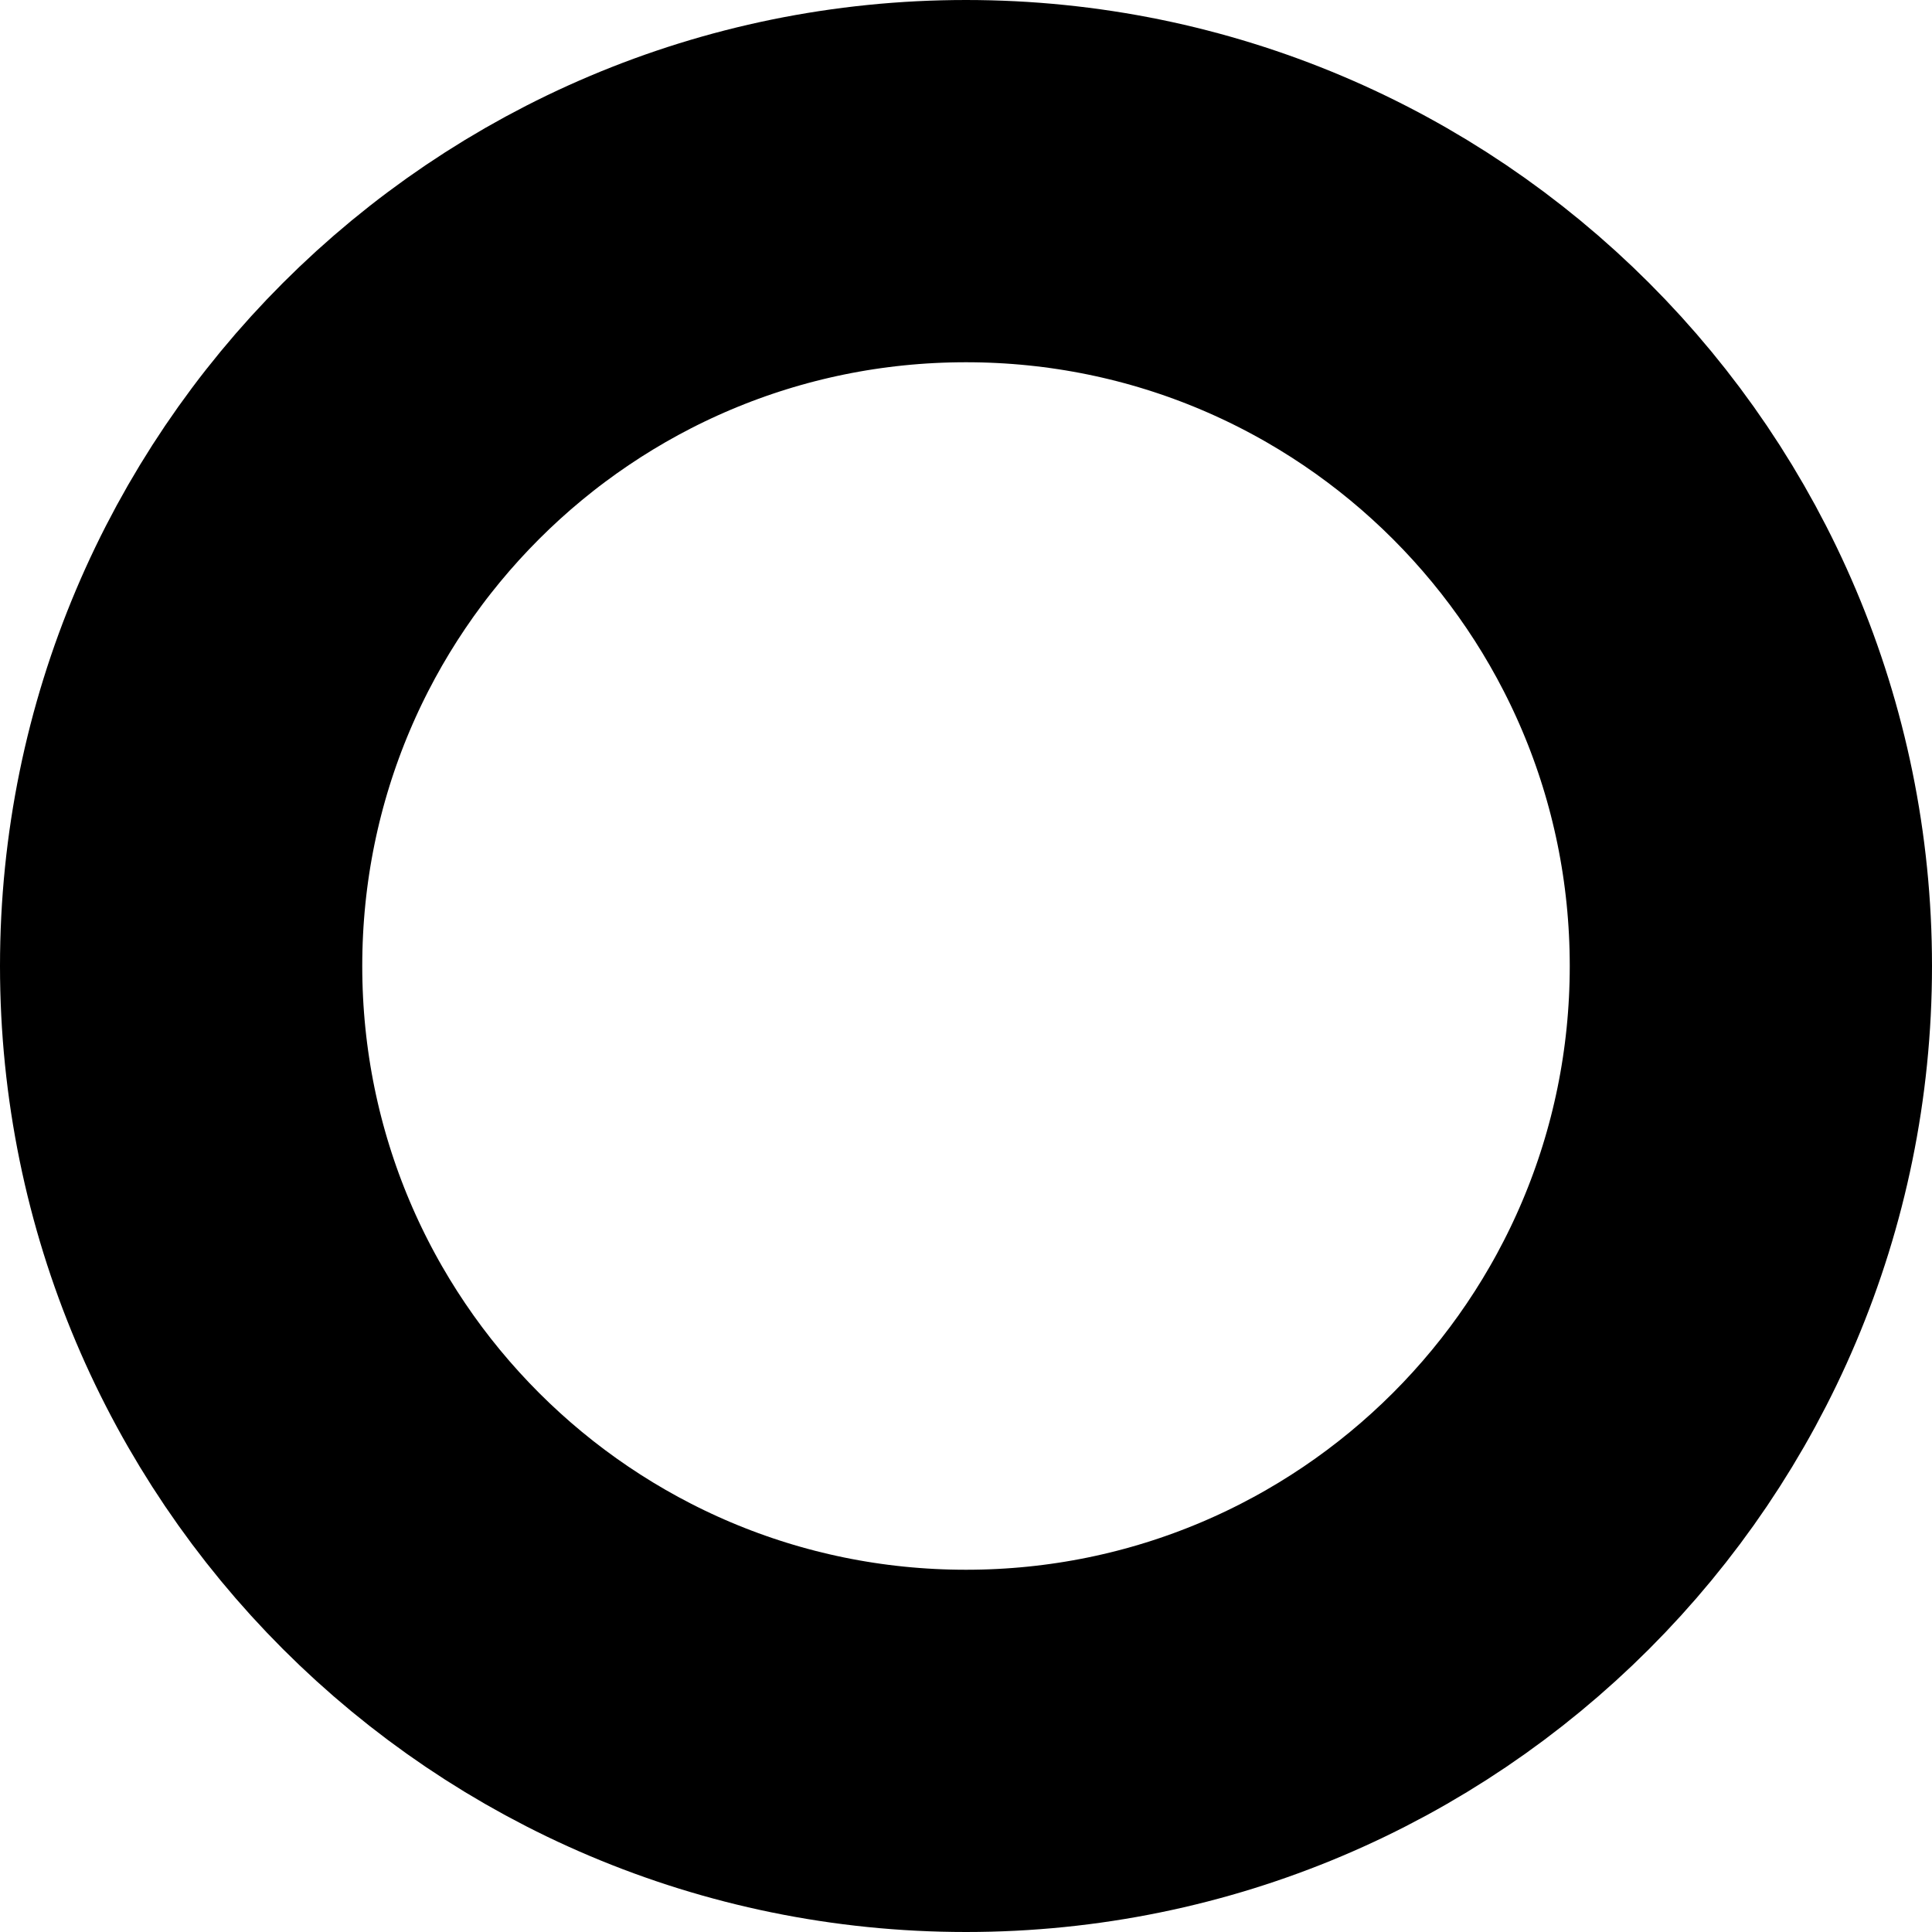 <svg version="1.1" xmlns="http://www.w3.org/2000/svg" xmlns:xlink="http://www.w3.org/1999/xlink" width="8" height="8"><g transform="translate(-236.028,-175.956)"><g data-paper-data="{&quot;isPaintingLayer&quot;:true}" fill="none" fill-rule="nonzero" stroke="#000000" stroke-width="1.5" stroke-linecap="butt" stroke-linejoin="miter" stroke-miterlimit="10" stroke-dasharray="" stroke-dashoffset="0" font-family="none" font-weight="none" font-size="none" text-anchor="none" style="mix-blend-mode: normal"><path d="M236.778,179.956c0,-1.795 1.455,-3.25 3.25,-3.25c1.795,0 3.25,1.455 3.25,3.25c0,1.795 -1.455,3.25 -3.25,3.25c-1.795,0 -3.25,-1.455 -3.25,-3.25z" data-paper-data="{&quot;origPos&quot;:null}"/></g></g></svg>